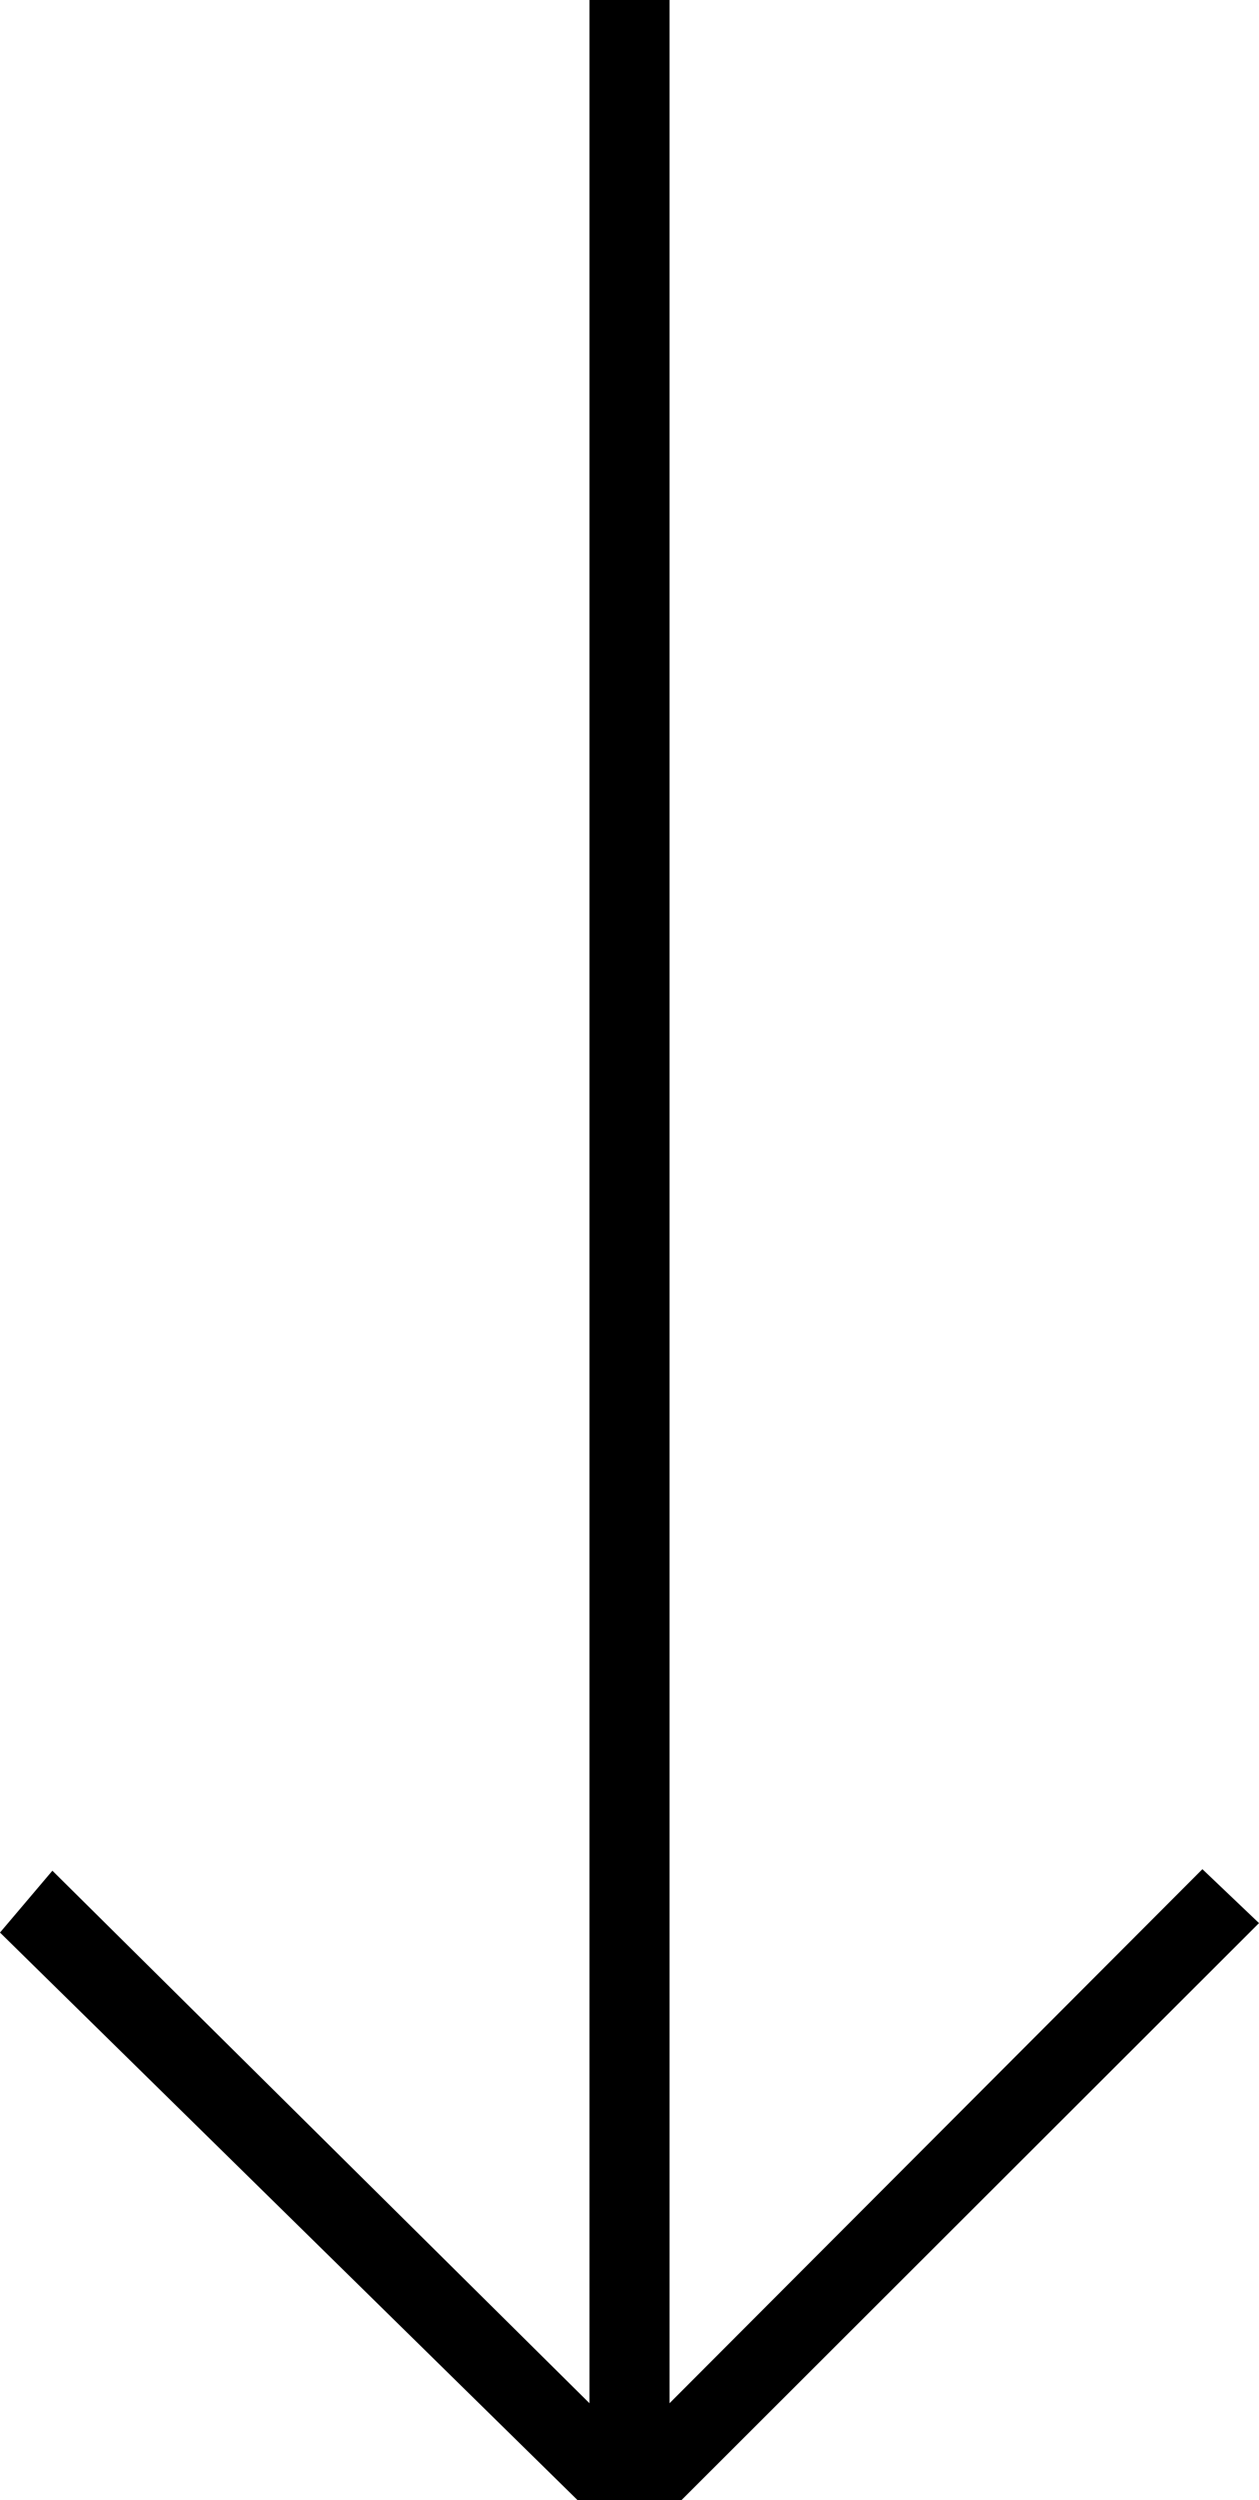 <?xml version="1.0" encoding="utf-8"?>
<!-- Generator: Adobe Illustrator 16.0.4, SVG Export Plug-In . SVG Version: 6.00 Build 0)  -->
<!DOCTYPE svg PUBLIC "-//W3C//DTD SVG 1.1//EN" "http://www.w3.org/Graphics/SVG/1.1/DTD/svg11.dtd">
<svg version="1.1" id="Layer_1" xmlns="http://www.w3.org/2000/svg" xmlns:xlink="http://www.w3.org/1999/xlink" x="0px" y="0px"
	 width="31.45px" height="62.448px" viewBox="0 0 31.45 62.448" enable-background="new 0 0 31.45 62.448" xml:space="preserve">
<g>
</g>
<polygon points="14.725,0 16.725,0 16.725,60.03 30.036,46.69 31.45,48.037 17.025,62.448 14.425,62.448 0,48.273 1.309,46.728 
	14.725,60.03 "/>
</svg>
